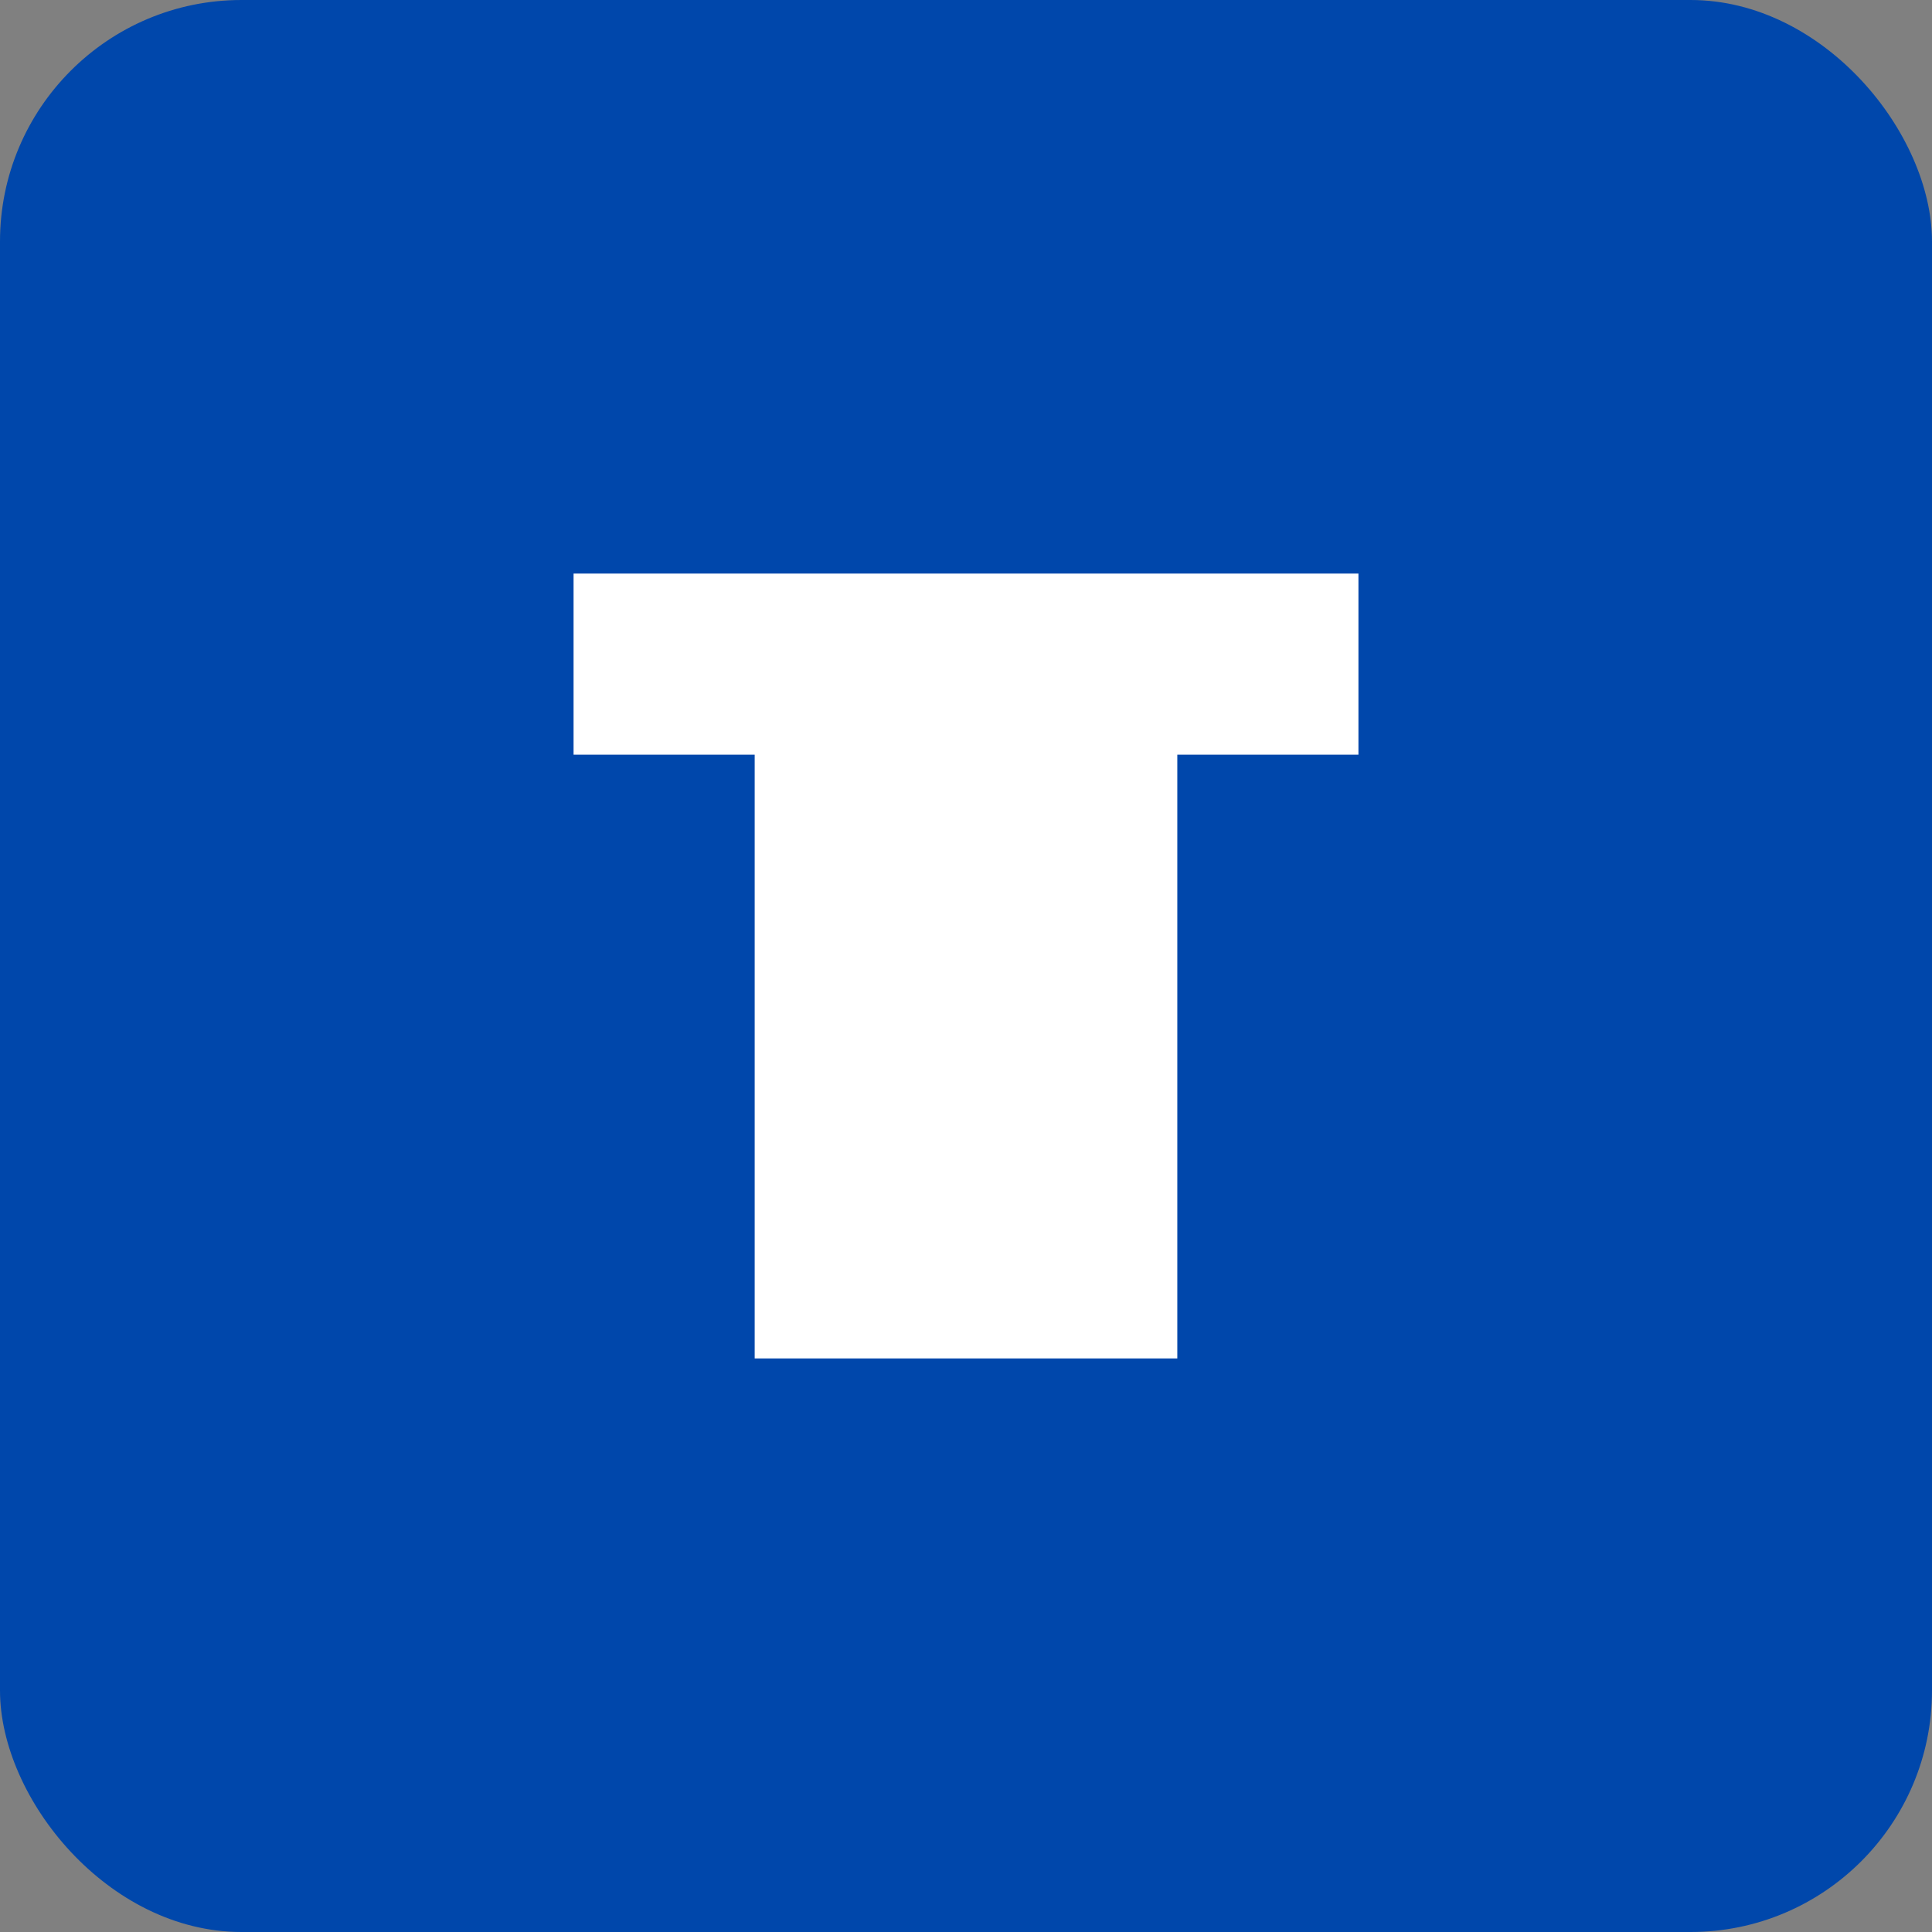 <svg xmlns="http://www.w3.org/2000/svg" fill="none" viewBox="0 0 128 128">
    <rect x="0" y="0" width="128" height="128" style="fill:#808080;stroke:none;opacity:1;fill-opacity:1"/>
    <!-- TemplarAI Logo: T letter in white on blue background -->
    <rect width="128" height="128" fill="#0047AB" rx="16" />
    <path d="M38 38h52v12H78v40H50V50H38V38z" fill="white" />
    <style>
        rect { fill: #0047AB; }
        path { fill: white; }
        @media (prefers-color-scheme: dark) {
            rect { fill: #0047AB; }
            path { fill: white; }
        }
    </style>
</svg>